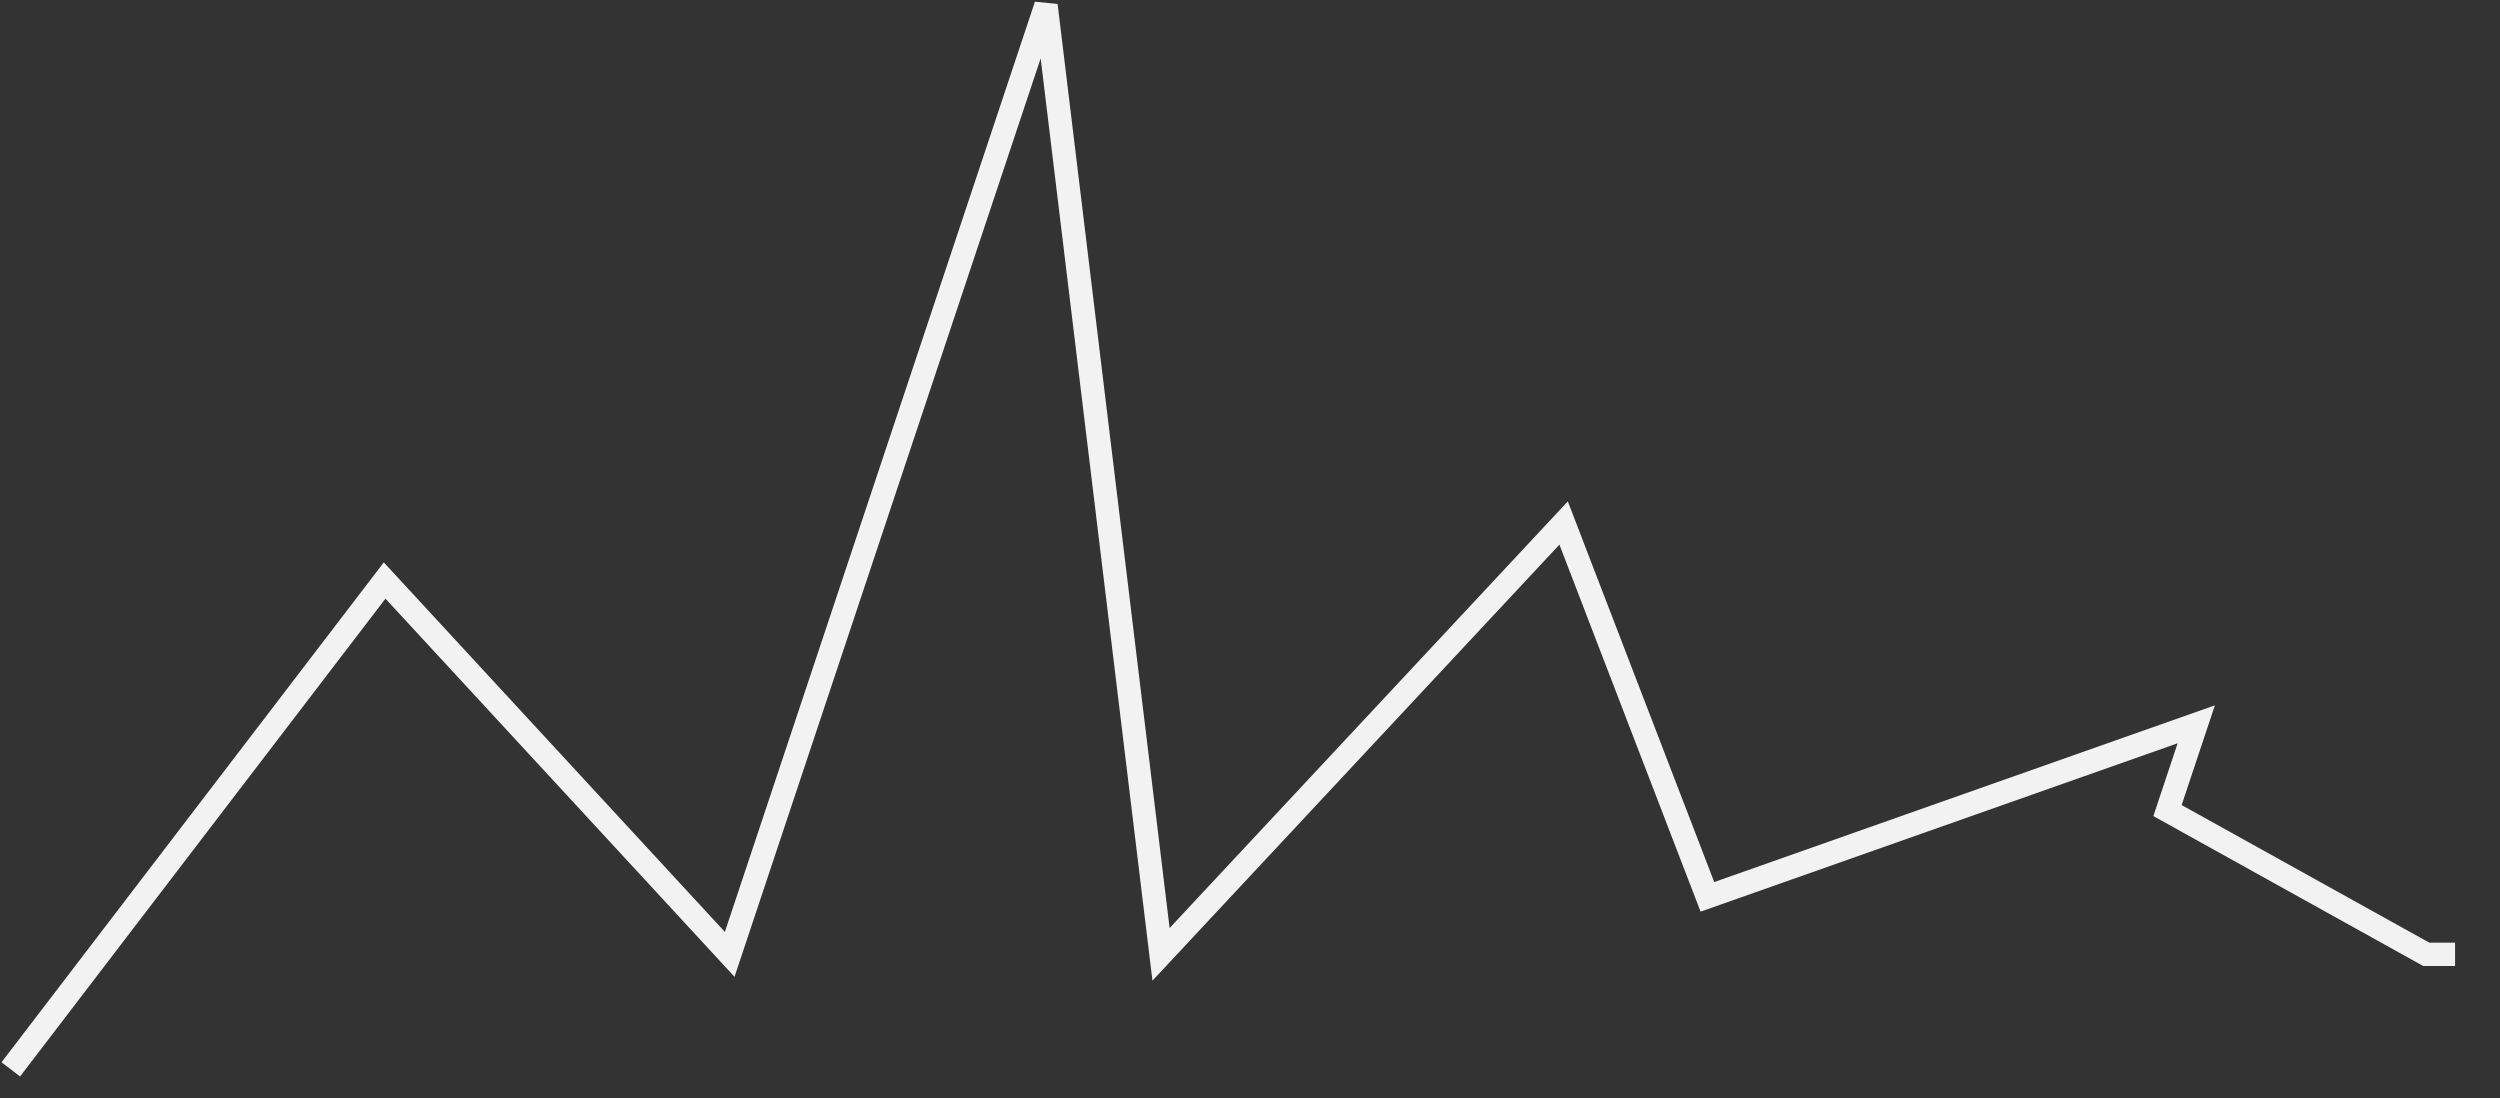 ﻿<?xml version="1.0" encoding="utf-8"?>
<svg version="1.1" xmlns:xlink="http://www.w3.org/1999/xlink" width="107px" height="47px" xmlns="http://www.w3.org/2000/svg">
  <rect width="100%" height="100%" fill="#333333" stroke="none"/>
  <g transform="matrix(1 0 0 1 -1653 -225 )">
    <path d="M 0.462 45.769  L 16.462 24.846  L 31.231 40.846  L 37.7 21.438  L 44.769 0.231  L 49.692 40.846  L 66.923 22.385  L 73.077 38.385  L 94 31  L 92.769 34.692  L 103.846 40.846  L 105.077 40.846  " stroke-width="1" stroke="#f2f2f2" fill="none" transform="matrix(1 0 0 1 1653 225 )" />
  </g>
</svg>
